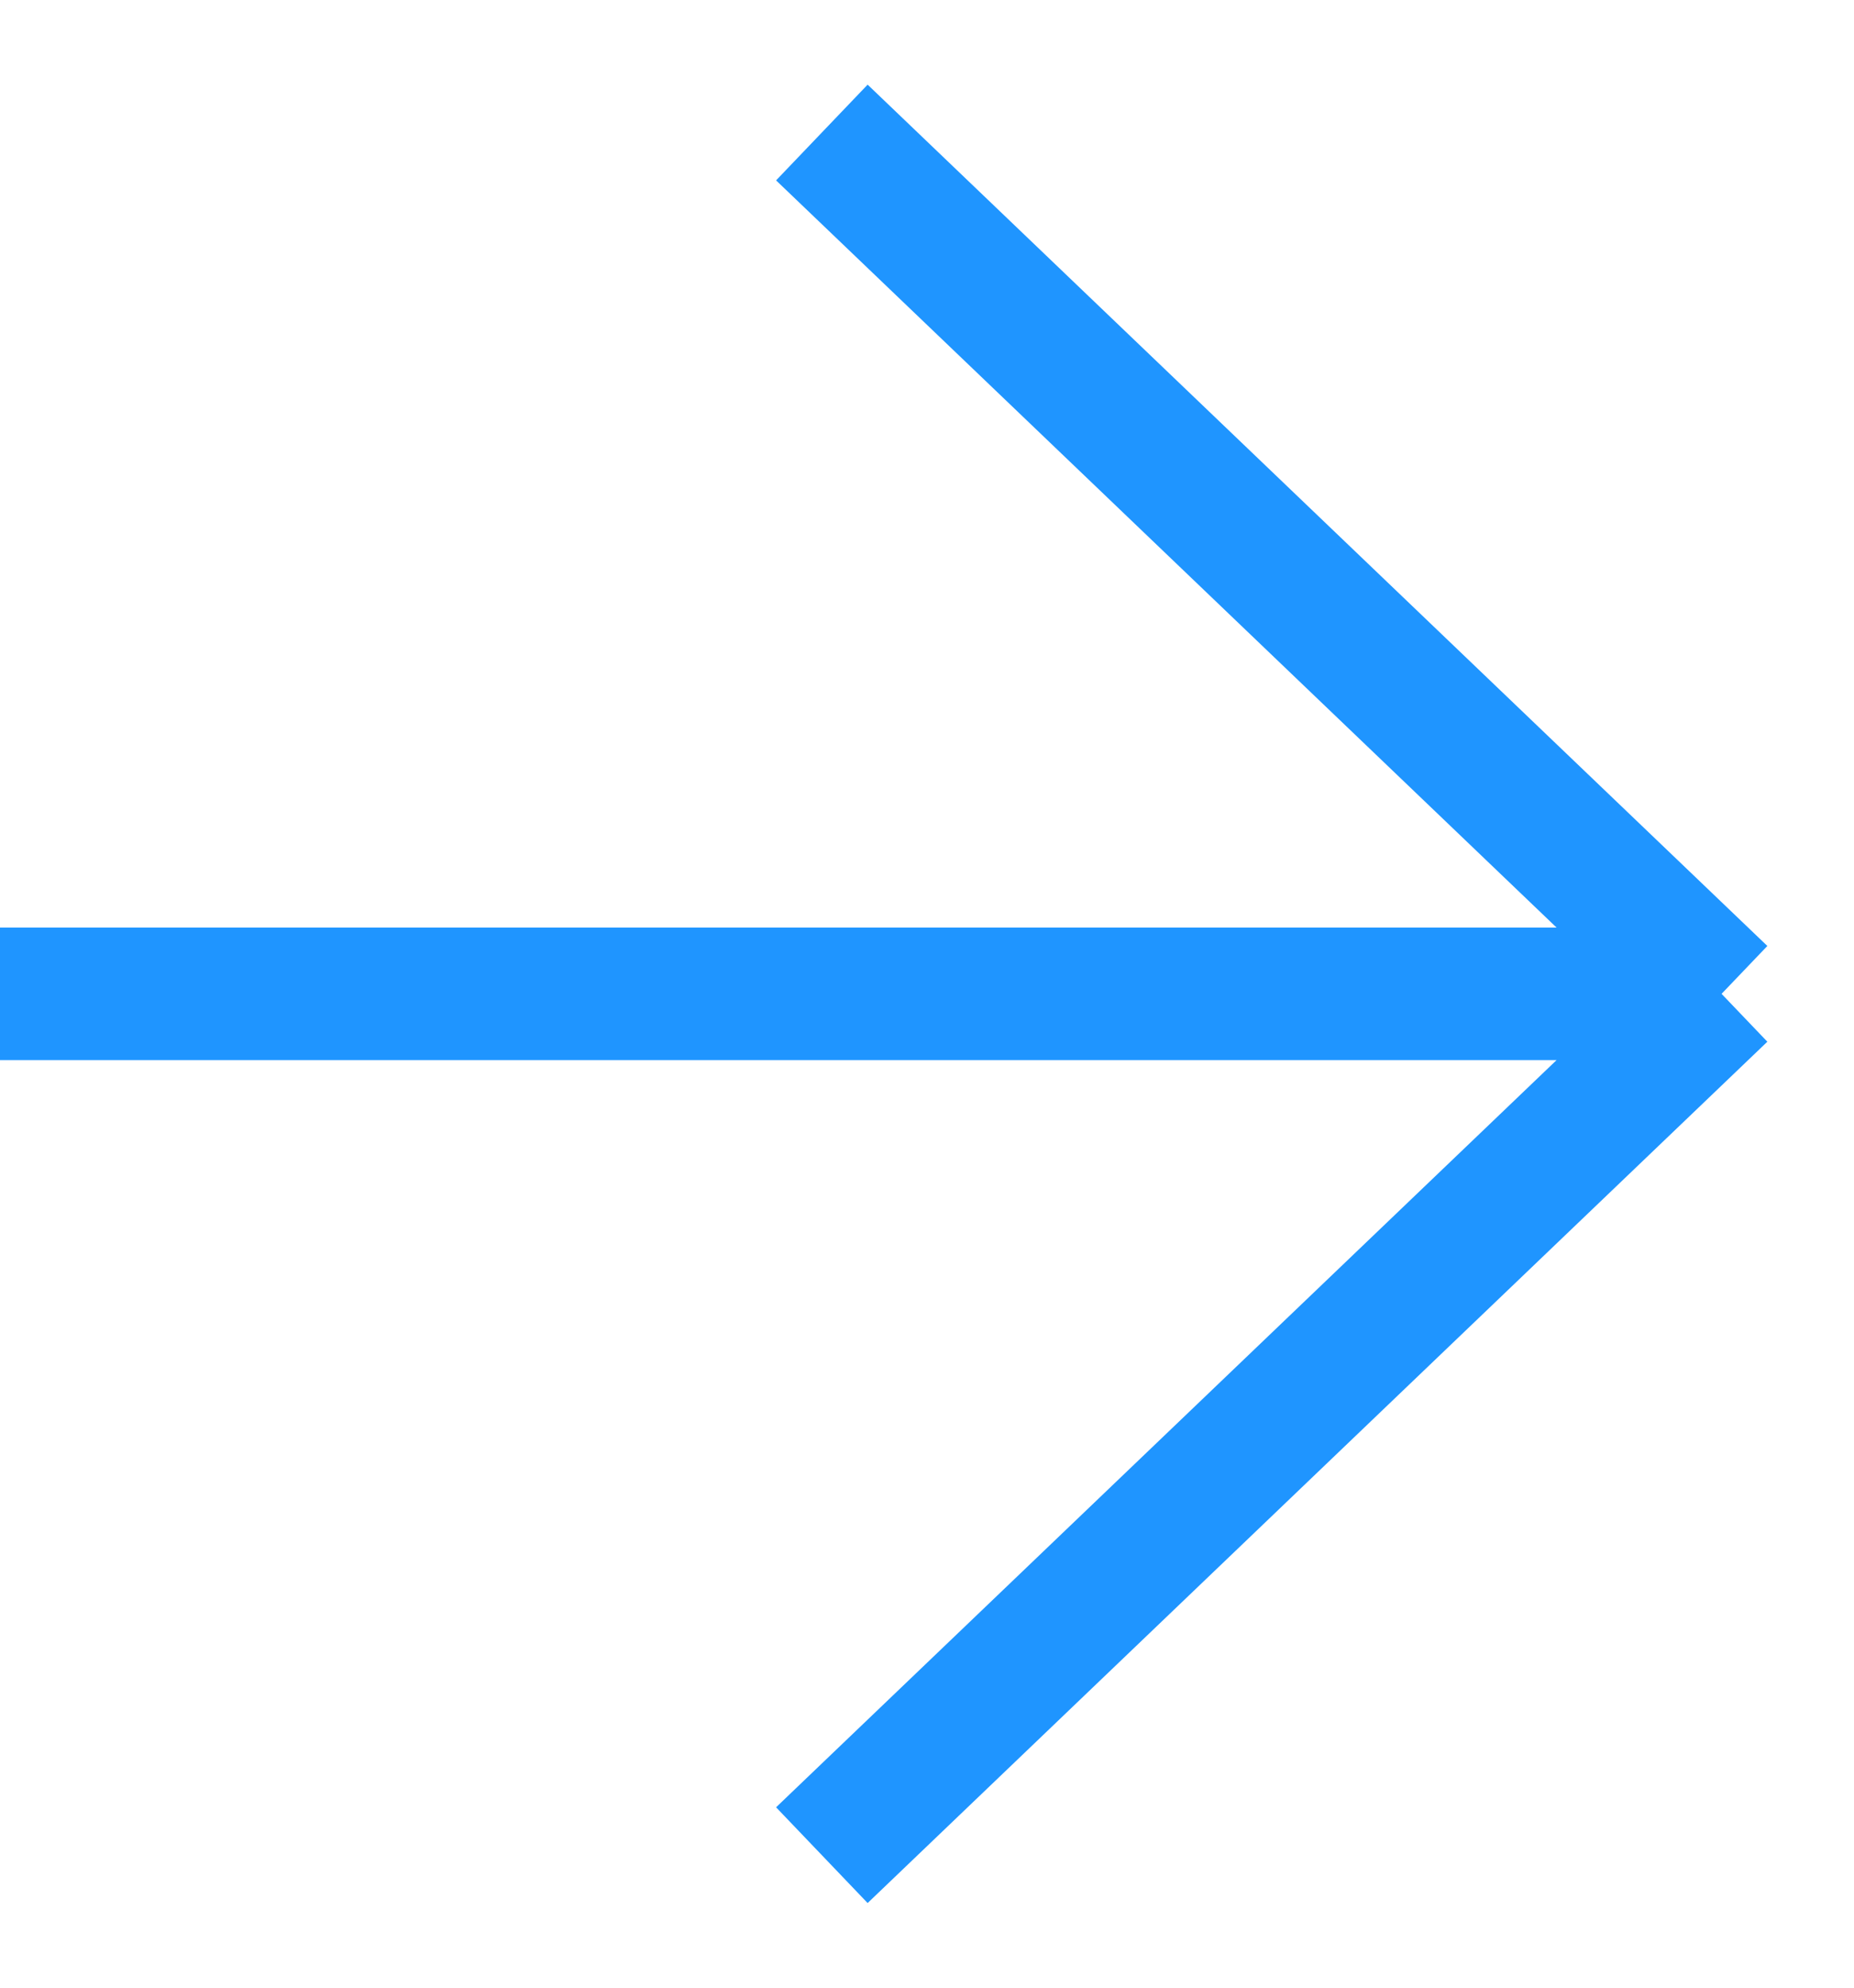 <svg width="14" height="15" viewBox="0 0 14 15" fill="none" xmlns="http://www.w3.org/2000/svg">
<path d="M-8.52372e-07 7.5L13 7.5M13 7.5L6.206 1M13 7.5L6.206 14" stroke="#1F95FF" stroke-linejoin="round"/>
</svg>
